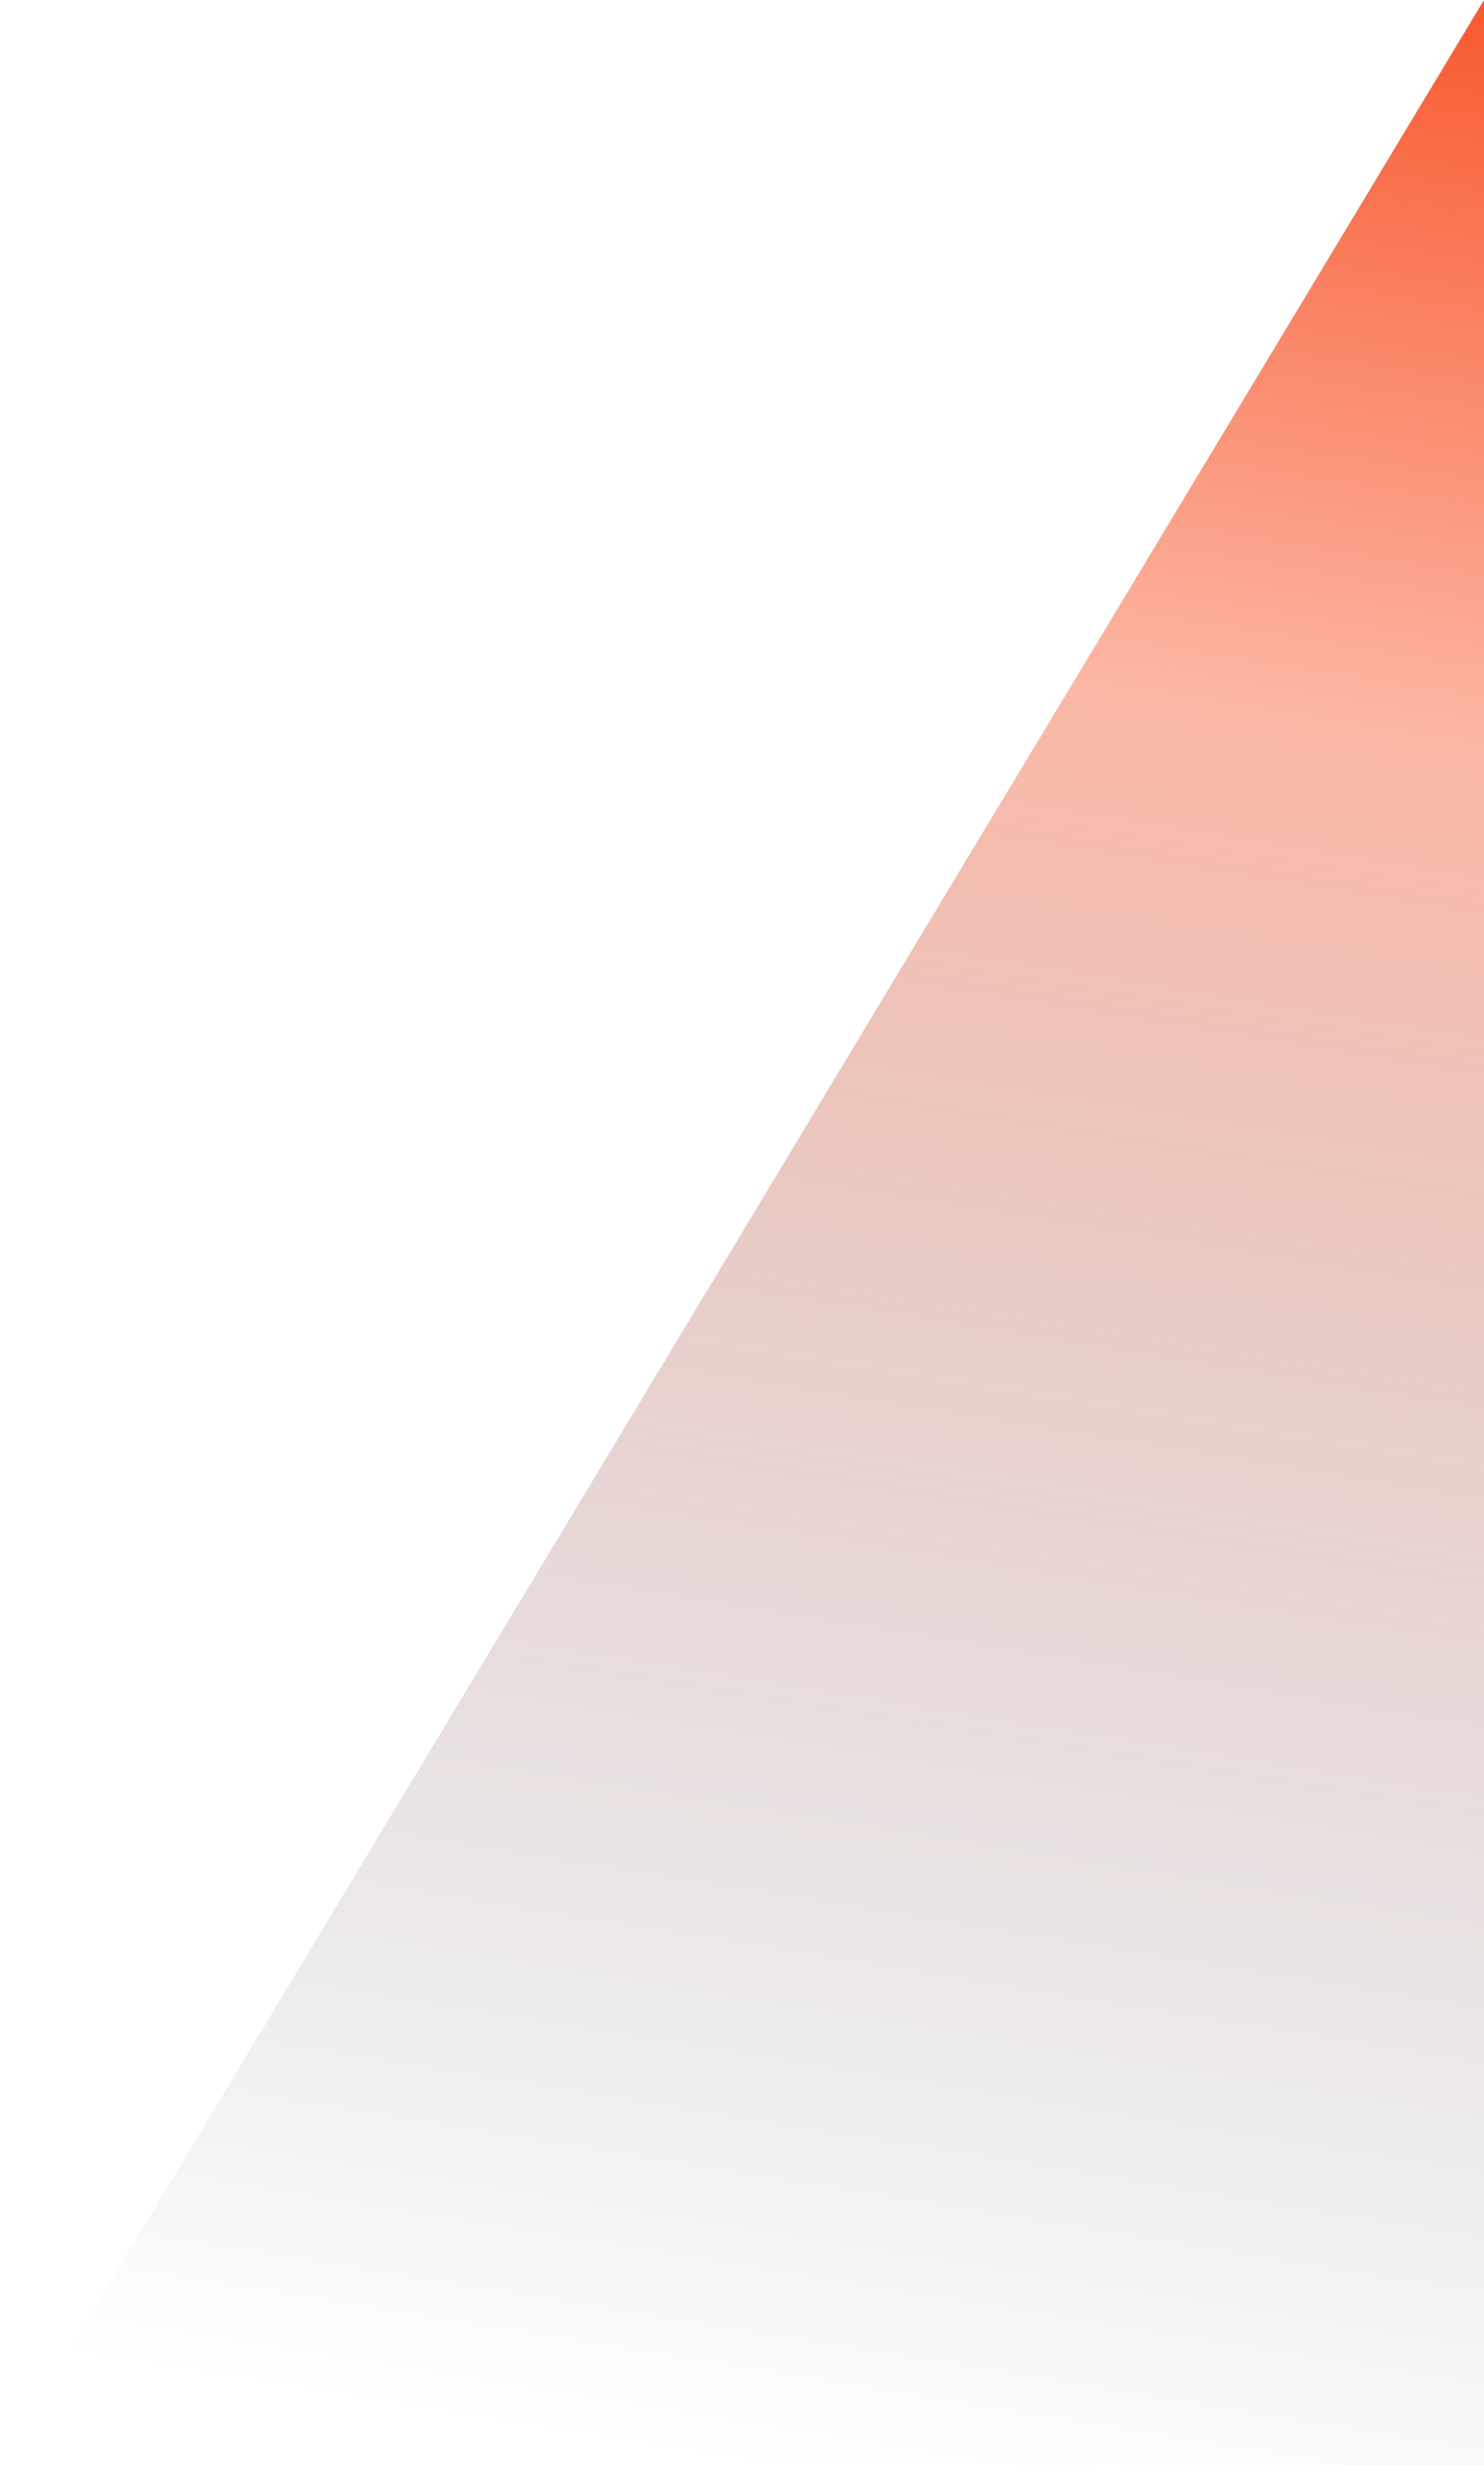 <svg width="345" height="573" viewBox="0 0 345 573" fill="none" xmlns="http://www.w3.org/2000/svg">
<path opacity="0.97" d="M345 0L0 573H345V0Z" fill="url(#paint0_linear_24_10191)"/>
<defs>
<linearGradient id="paint0_linear_24_10191" x1="345" y1="-8.481" x2="249.192" y2="585.373" gradientUnits="userSpaceOnUse">
<stop stop-color="#F74F22"/>
<stop offset="0.3" stop-color="#F74F22" stop-opacity="0.42"/>
<stop offset="1" stop-color="#17263D" stop-opacity="0"/>
</linearGradient>
</defs>
</svg>
